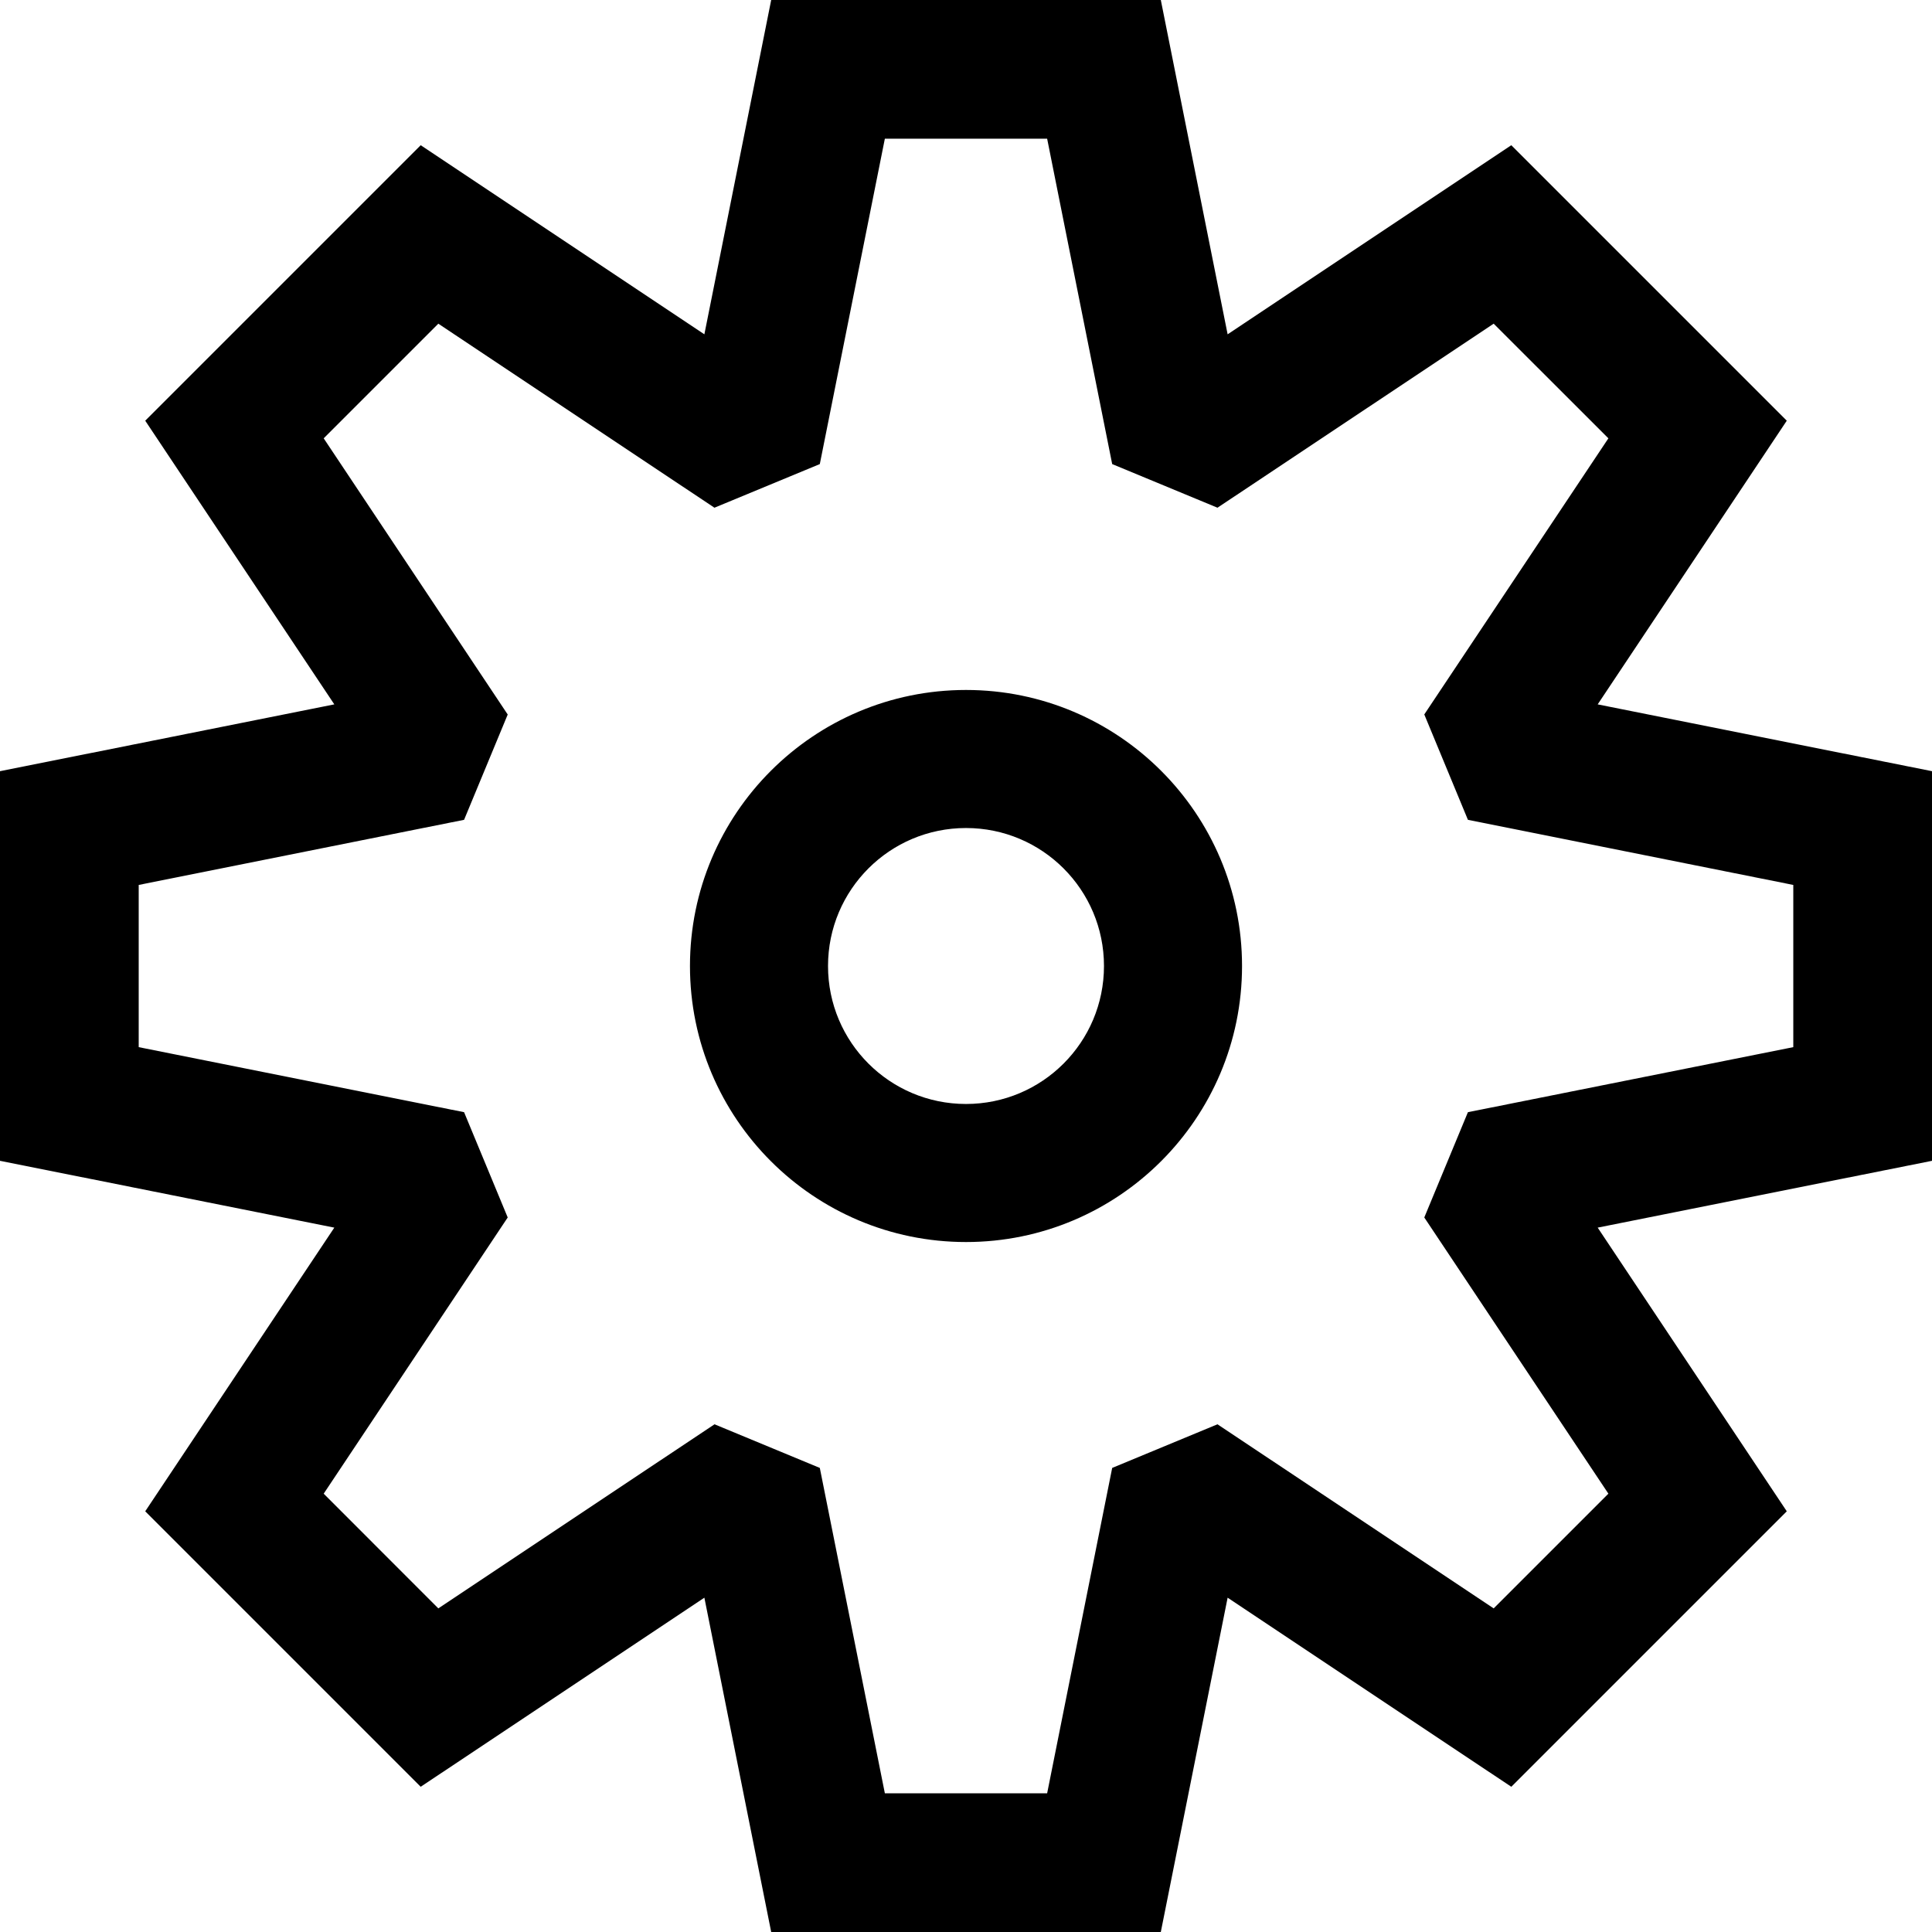 <!--Copyright (c) Microsoft Corporation. All rights reserved.-->
<!--Copyright (C) 2020 TypeFox and others.-->
<!--Licensed under the MIT License. See License.txt in the project root for license information.-->
<svg width="16" height="16" viewBox="0 0 24 24" fill="none" xmlns="http://www.w3.org/2000/svg">
<path fill-rule="evenodd" clip-rule="evenodd" d="M14.42 0L15.25 4.153L18.774 1.804L22.196 5.226L19.847 8.75L24 9.58V14.42L19.847 15.25L22.196 18.774L18.774 22.196L15.25 19.847L14.42 24H9.58L8.75 19.847L5.226 22.196L1.804 18.774L4.153 15.25L0 14.42V9.58L4.153 8.75L1.804 5.226L5.226 1.804L8.75 4.153L9.58 3.68124e-05L14.42 0ZM18.235 10.184L17.693 8.875L19.98 5.445L18.555 4.021L15.124 6.307L13.816 5.765L13.008 1.723L10.992 1.723L10.184 5.765L8.875 6.307L5.445 4.021L4.021 5.445L6.307 8.876L5.765 10.184L1.723 10.993V13.008L5.765 13.816L6.307 15.124L4.021 18.555L5.445 19.98L8.876 17.693L10.184 18.235L10.992 22.277H13.008L13.816 18.235L15.124 17.693L18.555 19.98L19.98 18.555L17.693 15.124L18.235 13.816L22.277 13.008V10.993L18.235 10.184ZM13.714 12C13.714 12.947 12.947 13.714 12 13.714C11.053 13.714 10.286 12.947 10.286 12C10.286 11.053 11.053 10.286 12 10.286C12.947 10.286 13.714 11.053 13.714 12ZM15.429 12C15.429 13.893 13.893 15.429 12 15.429C10.107 15.429 8.571 13.893 8.571 12C8.571 10.107 10.107 8.571 12 8.571C13.893 8.571 15.429 10.107 15.429 12Z" fill="black"/>
</svg>
